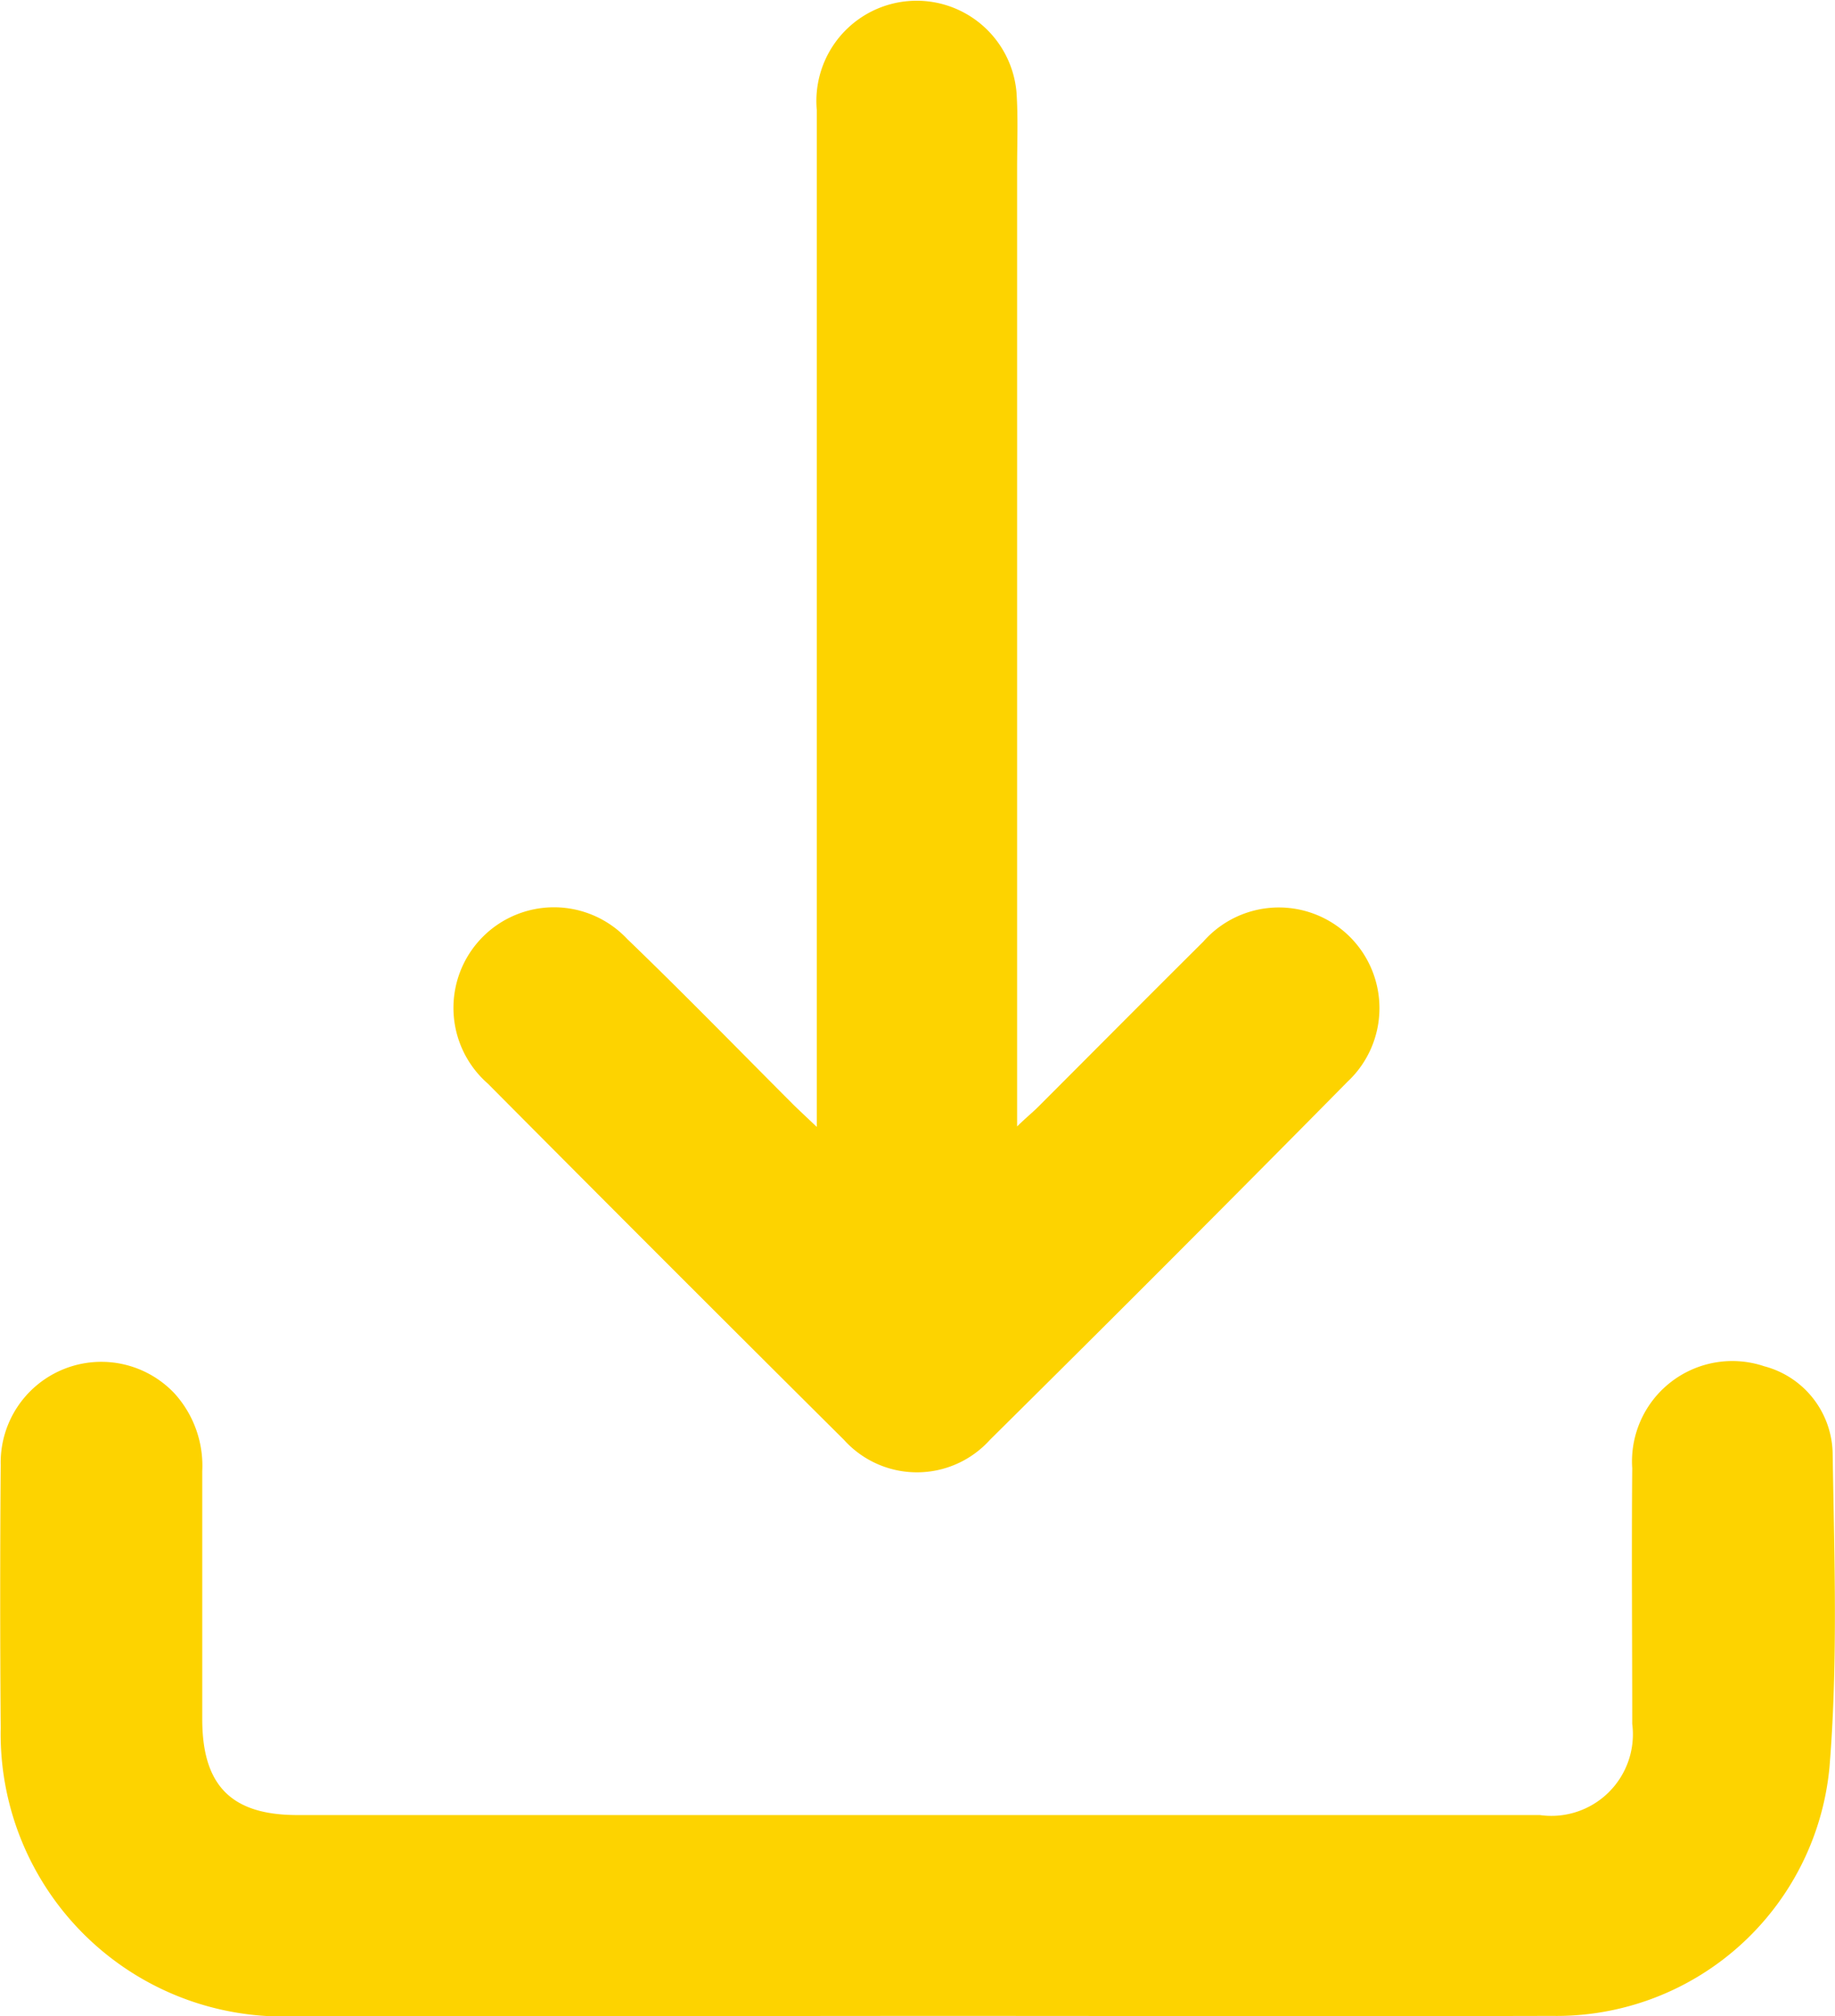 <svg xmlns="http://www.w3.org/2000/svg" width="18" height="19.766" viewBox="0 0 18 19.766">
  <path id="download" d="M265.055,76.659c2.076,0,4.152.005,6.228,0a2.69,2.69,0,0,0,2.723-2.439c.083-1.015.048-2.042.031-3.063a.9.9,0,0,0-.672-.867.984.984,0,0,0-1.294,1c-.007.835,0,1.671,0,2.506a.8.8,0,0,1-.907.894l-12.189,0c-.645,0-.931-.289-.931-.939q0-1.217,0-2.434a1.055,1.055,0,0,0-.271-.759.987.987,0,0,0-1.706.7q-.01,1.289,0,2.579a2.77,2.77,0,0,0,2.838,2.827Zm-.983-8.715c-.112-.107-.177-.166-.239-.228-.539-.539-1.071-1.086-1.62-1.614a.986.986,0,1,0-1.368,1.417q1.741,1.751,3.493,3.492a.964.964,0,0,0,1.433,0q1.764-1.745,3.508-3.511a.987.987,0,1,0-1.416-1.372c-.541.537-1.078,1.078-1.617,1.617-.054.054-.112.1-.209.194v-.285q0-4.55,0-9.1c0-.251.011-.5-.006-.754a.983.983,0,1,0-1.959.173q0,4.805,0,9.611Z" transform="translate(-256.06 -56.896)" fill="#fdd300"/>
</svg>
